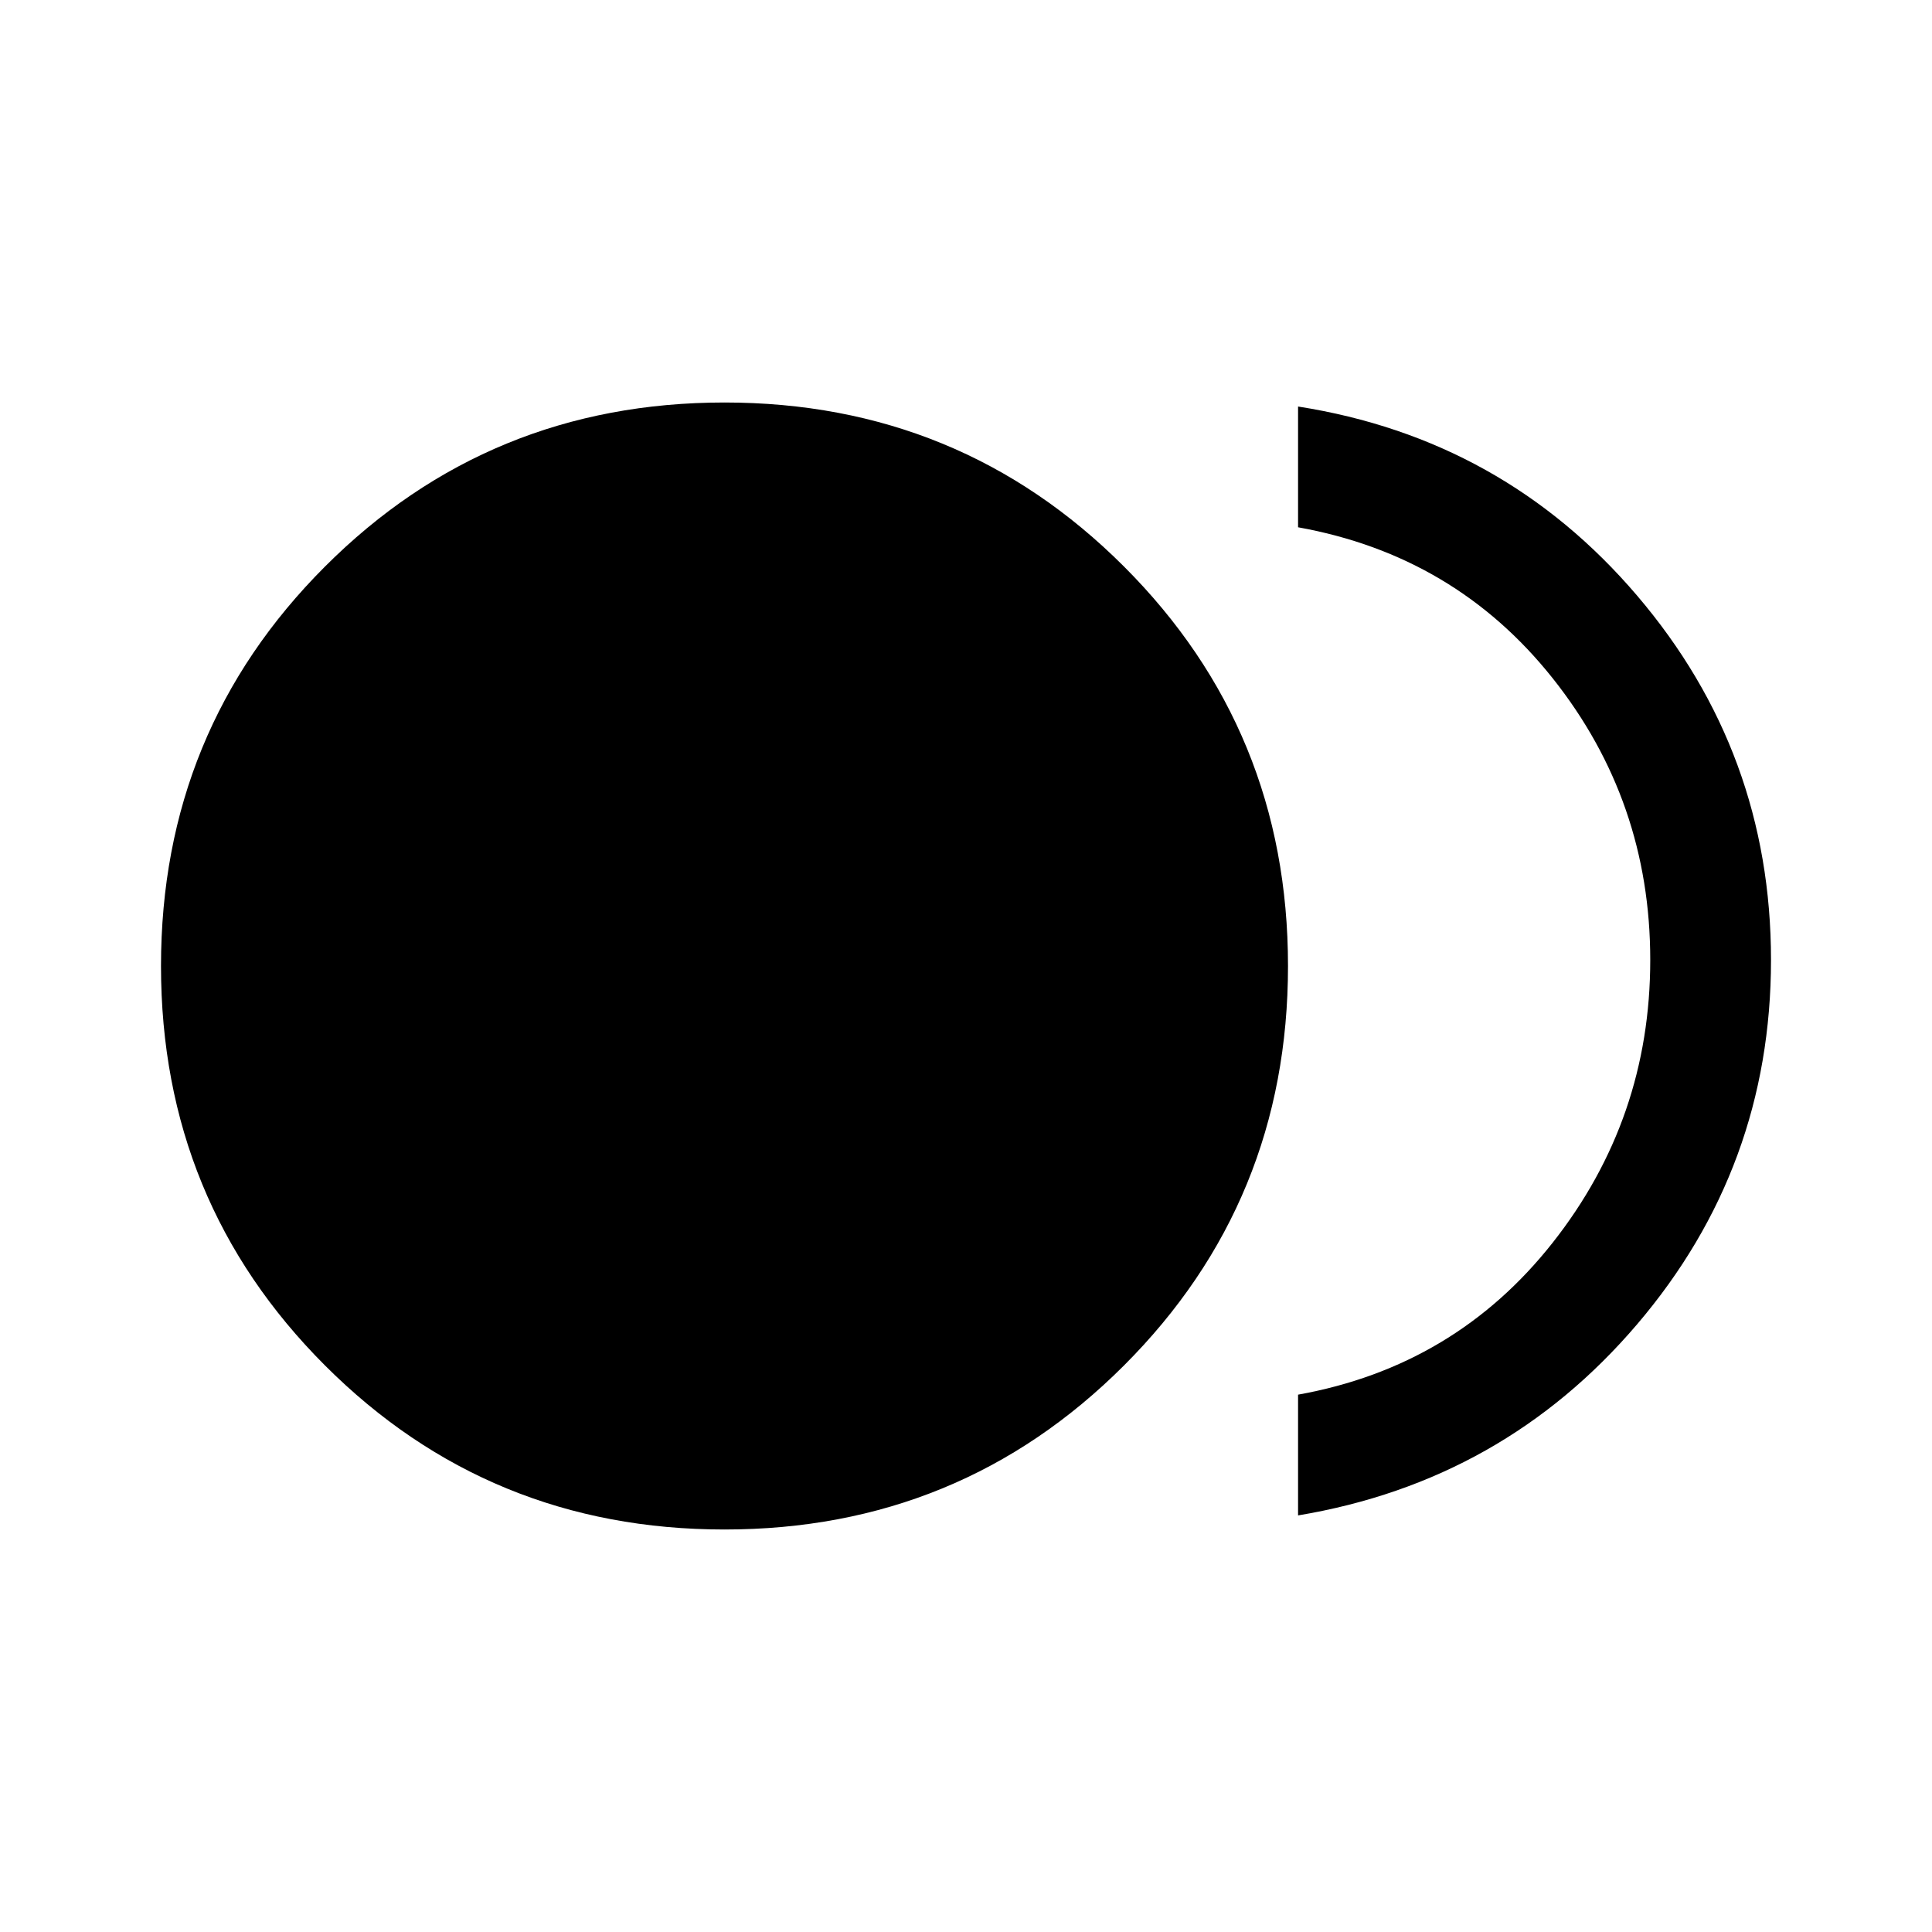 <svg xmlns="http://www.w3.org/2000/svg" height="48" width="48"><path d="M18 38Q12.15 38 8.075 33.925Q4 29.85 4 24Q4 18.15 8.075 14.075Q12.15 10 18 10Q23.85 10 27.925 14.075Q32 18.15 32 24Q32 29.85 27.925 33.925Q23.85 38 18 38ZM32.25 37.65V34.65Q36.15 33.95 38.575 30.875Q41 27.8 41 23.85Q41 19.9 38.575 16.85Q36.15 13.8 32.25 13.1V10.1Q37.35 10.9 40.675 14.8Q44 18.7 44 23.85Q44 29 40.675 32.9Q37.35 36.8 32.25 37.65Z"/></svg>
